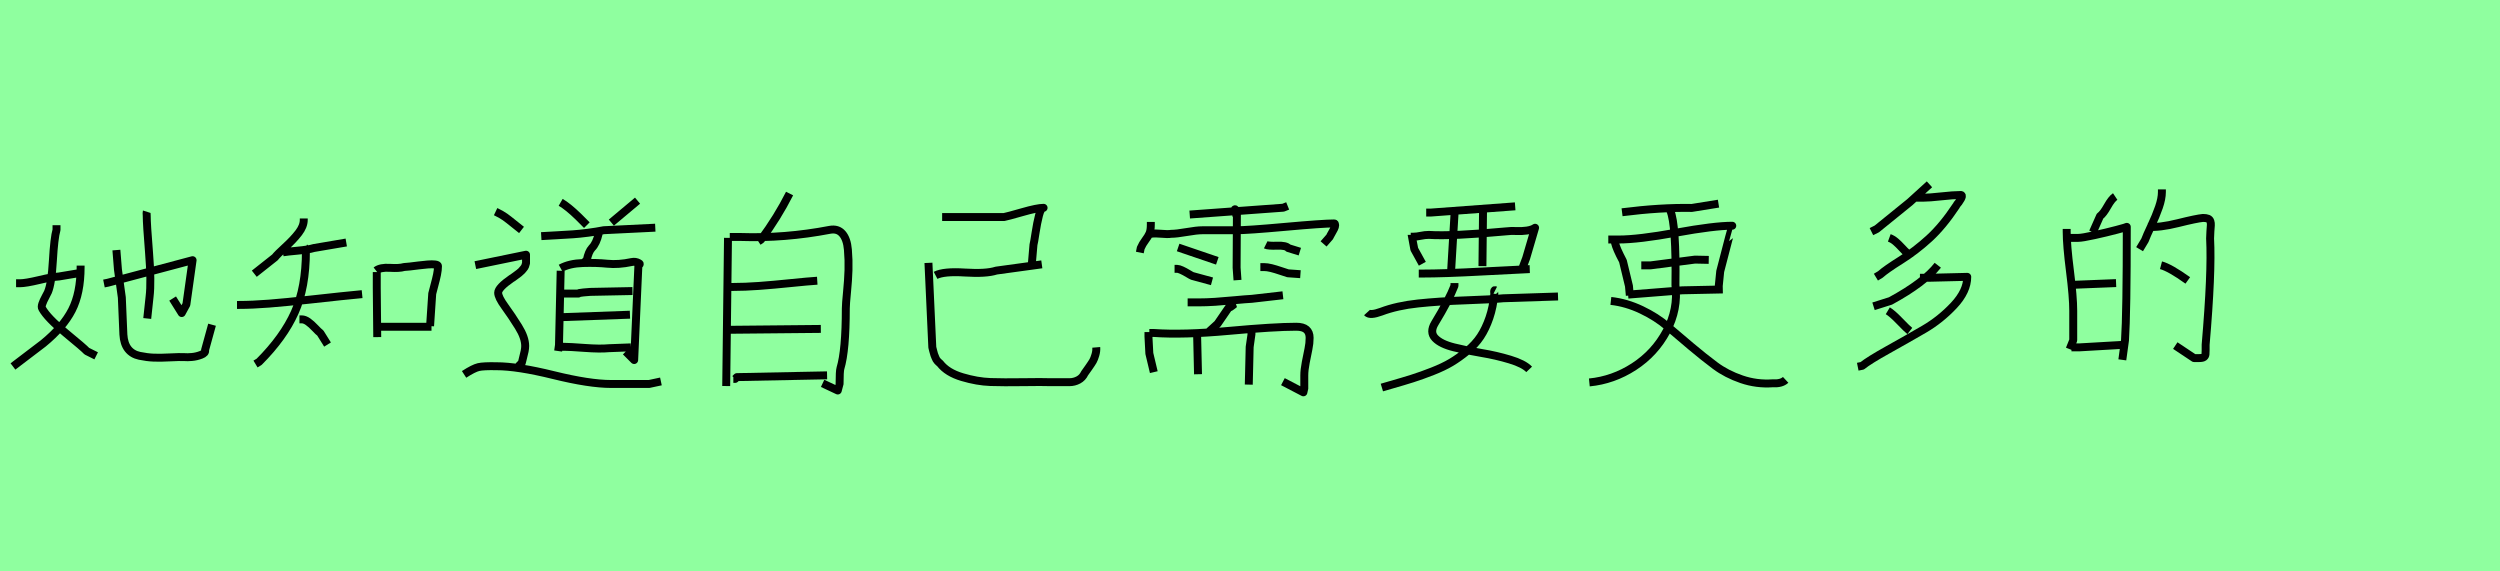 <?xml version="1.0" encoding="utf-8" standalone="no"?>
<!DOCTYPE svg PUBLIC "-//W3C//DTD SVG 1.1//EN"
  "http://www.w3.org/Graphics/SVG/1.1/DTD/svg11.dtd">
<svg xmlns:xlink="http://www.w3.org/1999/xlink" width="315pt" height="72pt" viewBox="0 0 315 72" xmlns="http://www.w3.org/2000/svg" version="1.1">
 <defs>
  <style type="text/css">*{stroke-linejoin: round; stroke-linecap: butt}</style>
 </defs>
 <g id="figure_1">
  <g id="patch_1">
   <path d="M 0 72 
L 315 72 
L 315 0 
L 0 0 
z
" style="fill: #8fff9f"/>
  </g>
  <g id="axes_1">
   <g id="patch_2">
    <path d="M 18.486 26.675 
Q 18.454 26.773 18.486 27.165 
Q 18.486 28.21 18.78 31.852 
Q 19.074 35.493 18.846 37.388 
L 18.552 40.131 
M 13.097 35.722 
L 13.587 35.624 
L 24.267 32.782 
L 23.483 38.368 
L 22.896 39.445 
L 21.752 37.616 
M 14.665 31.509 
L 14.861 33.958 
L 15.351 37.486 
L 15.547 42.156 
Q 15.612 43.299 16.135 43.969 
Q 16.657 44.639 17.588 44.835 
Q 18.519 45.03 19.384 45.063 
Q 20.25 45.096 21.458 45.03 
Q 22.667 44.965 23.288 44.998 
Q 23.581 45.03 24.169 44.981 
Q 24.757 44.932 25.345 44.704 
Q 25.933 44.475 25.835 44.116 
L 26.717 40.915 
M 10.158 33.468 
L 10.158 33.664 
Q 10.158 36.93 9.064 39.07 
Q 7.969 41.209 5.454 43.267 
L 1.633 46.174 
M 2.025 35.689 
L 2.515 35.689 
Q 3.233 35.689 4.948 35.281 
Q 6.663 34.873 7.414 34.84 
L 10.354 34.35 
M 7.12 28.373 
L 7.12 28.961 
Q 6.826 29.974 6.663 32.848 
Q 6.5 35.722 6.042 36.8 
Q 6.01 36.898 5.732 37.404 
Q 5.454 37.91 5.324 38.302 
Q 5.193 38.694 5.324 38.89 
Q 5.977 40.066 8.263 41.944 
Q 10.55 43.822 10.942 44.247 
L 12.117 44.835 
" clip-path="url(#pa8538f87c0)" style="fill: none; stroke: #000000; stroke-linejoin: miter"/>
   </g>
  </g>
  <g id="axes_2">
   <g id="patch_3">
    <path d="M 47.805 41.175 
L 54.37 41.175 
M 47.381 34.095 
Q 47.926 33.672 49.121 33.747 
Q 50.316 33.823 50.921 33.642 
Q 51.103 33.642 51.632 33.581 
Q 52.162 33.521 52.736 33.445 
Q 53.311 33.369 53.886 33.324 
Q 54.461 33.278 54.824 33.324 
Q 55.187 33.369 55.187 33.521 
Q 55.187 34.005 55.066 34.595 
Q 54.945 35.185 54.733 35.956 
Q 54.522 36.728 54.461 37 
L 54.189 41.085 
M 47.472 34.277 
L 47.472 34.64 
L 47.472 36.274 
L 47.532 42.476 
M 37.729 40.237 
L 38.002 40.237 
Q 38.395 40.237 38.819 40.54 
Q 39.242 40.843 39.696 41.327 
Q 40.15 41.811 40.362 41.962 
L 41.269 43.414 
M 29.863 38.422 
L 30.135 38.422 
Q 31.769 38.422 33.902 38.256 
Q 36.035 38.089 39.151 37.741 
Q 42.268 37.393 42.903 37.333 
L 45.626 37.061 
M 38.456 31.251 
Q 38.516 31.282 38.546 31.342 
Q 38.577 31.403 38.561 31.493 
Q 38.546 31.584 38.546 31.614 
Q 38.546 36.213 37.139 39.36 
Q 35.732 42.507 32.646 45.593 
L 32.193 45.865 
M 35.642 31.796 
Q 36.156 31.705 37.502 31.584 
Q 38.849 31.463 39.545 31.251 
L 43.629 30.555 
M 38.274 27.53 
L 38.274 27.711 
Q 38.274 28.498 37.624 29.345 
Q 36.973 30.192 35.959 31.115 
Q 34.946 32.038 34.643 32.431 
L 32.041 34.489 
" clip-path="url(#p5706df1225)" style="fill: none; stroke: #000000; stroke-linejoin: miter"/>
   </g>
  </g>
  <g id="axes_3">
   <g id="patch_4">
    <path d="M 62.448 26.666 
Q 63.193 27.021 63.637 27.34 
Q 64.08 27.659 64.666 28.138 
Q 65.251 28.617 65.712 28.972 
M 80.331 25.282 
L 77.031 28.049 
M 70.644 25.495 
Q 71.567 26.027 72.88 27.304 
L 73.944 28.369 
M 68.196 29.753 
Q 68.835 29.717 70.112 29.646 
Q 71.389 29.575 72.188 29.522 
Q 72.986 29.469 74.086 29.327 
Q 75.186 29.185 76.073 29.007 
L 82.566 28.688 
M 75.434 29.22 
L 75.434 29.433 
Q 75.151 30.675 74.583 31.243 
Q 74.157 31.704 73.944 32.733 
L 73.518 33.159 
M 70.538 39.971 
L 79.373 39.652 
M 70.857 36.991 
L 71.815 36.991 
Q 72.312 36.991 72.738 36.991 
L 72.88 36.991 
Q 72.773 36.955 72.986 36.92 
Q 73.341 36.849 74.37 36.778 
L 79.692 36.672 
M 70.751 43.697 
L 71.07 43.697 
Q 71.744 43.697 73.678 43.839 
Q 75.612 43.981 76.712 43.874 
L 79.479 43.768 
M 70.644 33.798 
Q 71.744 33.194 73.447 33.141 
Q 75.151 33.088 76.534 33.23 
Q 77.918 33.372 79.586 33.017 
Q 80.083 32.91 80.508 33.159 
Q 80.757 33.265 80.437 33.443 
L 79.905 45.365 
L 78.841 44.3 
M 70.644 34.117 
L 70.431 43.484 
L 70.325 44.229 
M 58.474 47.174 
Q 59.68 46.394 60.301 46.252 
Q 60.922 46.11 62.555 46.145 
Q 65.216 46.145 69.74 47.263 
Q 74.264 48.381 76.996 48.381 
L 81.786 48.381 
L 83.276 48.061 
M 59.893 33.407 
L 66.28 32.094 
L 66.28 33.159 
Q 66.245 33.336 66.174 33.514 
Q 66.103 33.691 65.943 33.868 
Q 65.783 34.046 65.712 34.135 
Q 65.641 34.223 65.411 34.401 
Q 65.18 34.578 65.127 34.614 
Q 65.074 34.649 64.79 34.862 
Q 64.506 35.075 64.471 35.075 
Q 62.767 36.246 62.767 36.884 
Q 62.767 37.452 63.619 38.623 
Q 64.471 39.794 65.322 41.16 
Q 66.174 42.526 66.174 43.591 
Q 66.174 43.874 66.103 44.247 
Q 66.032 44.619 65.908 45.063 
Q 65.783 45.507 65.748 45.719 
L 65.322 46.145 
" clip-path="url(#p7beed5813a)" style="fill: none; stroke: #000000; stroke-linejoin: miter"/>
   </g>
  </g>
  <g id="axes_4">
   <g id="patch_5">
    <path d="M 99.487 24.386 
Q 97.95 27.422 95.888 30.197 
L 95.551 30.421 
M 91.727 41.556 
L 103.424 41.443 
M 91.84 36.157 
L 92.289 36.157 
Q 93.864 36.157 95.645 36.026 
Q 97.425 35.895 99.619 35.67 
Q 101.812 35.445 102.974 35.37 
M 92.402 47.742 
L 92.627 47.742 
L 92.852 47.517 
L 104.211 47.292 
M 91.952 29.859 
L 93.302 29.859 
Q 98.888 30.047 104.549 28.959 
Q 105.561 28.772 106.142 29.447 
Q 106.723 30.122 106.835 31.452 
Q 106.948 32.783 106.91 34.039 
Q 106.873 35.295 106.723 36.813 
Q 106.573 38.332 106.573 38.857 
Q 106.573 44.143 105.898 46.392 
Q 105.786 46.767 105.786 48.417 
Q 105.786 48.454 105.561 49.204 
L 103.649 48.304 
M 91.727 29.972 
L 91.502 48.641 
" clip-path="url(#pbe85836429)" style="fill: none; stroke: #000000; stroke-linejoin: miter"/>
   </g>
  </g>
  <g id="axes_5">
   <g id="patch_6">
    <path d="M 116.984 33.121 
L 117.472 43.768 
Q 117.509 43.88 117.584 44.218 
Q 117.659 44.555 117.715 44.686 
Q 117.771 44.818 117.865 45.061 
Q 117.959 45.305 118.109 45.474 
Q 118.259 45.642 118.446 45.792 
Q 119.346 46.954 121.239 47.517 
Q 123.132 48.079 124.782 48.135 
Q 126.432 48.192 128.925 48.154 
Q 131.418 48.117 132.28 48.154 
Q 132.842 48.154 133.498 48.154 
Q 134.154 48.154 134.754 48.154 
Q 135.354 48.154 135.879 47.873 
Q 136.404 47.592 136.666 47.029 
Q 136.779 46.879 137.172 46.317 
Q 137.566 45.755 137.716 45.492 
Q 137.866 45.23 138.016 44.724 
Q 138.166 44.218 138.128 43.768 
M 117.884 34.695 
Q 118.896 34.17 121.577 34.339 
Q 124.257 34.508 125.532 34.095 
L 131.268 33.308 
M 118.709 27.347 
L 126.507 27.347 
Q 126.919 27.272 128.812 26.729 
Q 130.705 26.185 131.493 26.185 
Q 131.155 26.185 130.912 27.141 
Q 130.668 28.097 130.48 29.334 
Q 130.293 30.571 130.218 30.834 
L 129.993 33.458 
" clip-path="url(#p4f9b8a31e1)" style="fill: none; stroke: #000000; stroke-linejoin: miter"/>
   </g>
  </g>
  <g id="axes_6">
   <g id="patch_7">
    <path d="M 158.805 33.651 
L 159.254 33.651 
Q 159.665 33.651 160.189 33.782 
Q 160.712 33.913 161.367 34.137 
Q 162.021 34.361 162.283 34.436 
L 163.854 34.548 
M 159.478 30.846 
Q 159.777 30.995 160.918 30.958 
Q 162.059 30.92 162.321 31.257 
L 163.779 31.706 
M 147.996 33.875 
L 148.333 33.875 
Q 148.52 33.875 148.894 34.043 
Q 149.268 34.212 149.698 34.474 
Q 150.128 34.735 150.24 34.773 
L 152.709 35.446 
M 148.445 31.182 
L 153.382 32.865 
M 157.683 41.916 
L 157.683 42.141 
Q 157.683 42.178 157.458 43.712 
L 157.346 48.462 
M 150.838 42.29 
L 150.951 47.153 
M 144.817 41.954 
L 145.378 41.954 
Q 149.081 42.216 154.822 41.692 
Q 160.563 41.168 163.33 41.168 
Q 164.191 41.168 164.602 41.524 
Q 165.013 41.879 165.013 42.571 
Q 165.013 43.263 164.864 43.973 
Q 164.714 44.684 164.527 45.656 
Q 164.34 46.629 164.34 47.302 
L 164.34 48.985 
Q 164.34 49.023 164.228 49.434 
L 161.647 48.088 
M 144.705 41.842 
L 144.705 42.403 
Q 144.705 42.44 144.817 44.534 
L 145.378 46.891 
M 155.701 38.214 
Q 155.588 38.251 155.308 38.494 
Q 155.027 38.737 154.803 38.775 
L 153.419 40.794 
L 152.185 41.916 
M 149.642 38.101 
L 150.988 38.101 
Q 151.998 38.101 153.12 38.027 
Q 154.242 37.952 155.607 37.821 
Q 156.972 37.69 157.72 37.653 
L 161.647 37.204 
M 155.775 27.293 
L 155.775 26.769 
L 155.626 26.657 
Q 155.551 26.358 155.607 26.358 
Q 155.663 26.358 155.85 26.769 
L 155.813 33.726 
L 155.925 35.296 
M 149.903 27.031 
L 161.685 26.171 
L 162.246 25.946 
M 144.742 29.574 
Q 145.041 29.35 146.126 29.443 
Q 147.211 29.537 147.547 29.462 
Q 148.22 29.462 149.511 29.237 
Q 150.801 29.013 151.474 29.013 
L 155.738 29.013 
Q 157.197 29.013 161.947 28.583 
Q 166.697 28.153 168.118 28.153 
Q 168.23 28.153 168.23 28.377 
Q 168.23 28.564 168.099 28.826 
Q 167.968 29.088 167.781 29.406 
Q 167.594 29.724 167.557 29.836 
L 166.771 30.733 
M 145.004 27.966 
L 145.004 28.302 
Q 145.004 29.013 144.836 29.406 
Q 144.667 29.798 144.312 30.266 
Q 143.957 30.733 143.732 31.257 
L 143.62 31.818 
" clip-path="url(#pce6dba6b0f)" style="fill: none; stroke: #000000; stroke-linejoin: miter"/>
   </g>
  </g>
  <g id="axes_7">
   <g id="patch_8">
    <path d="M 188.399 36.57 
Q 188.324 36.532 188.286 36.607 
Q 188.249 36.682 188.268 36.832 
Q 188.286 36.982 188.286 37.02 
Q 188.136 38.669 187.668 40.038 
Q 187.199 41.406 186.543 42.399 
Q 185.887 43.393 184.856 44.236 
Q 183.825 45.08 182.85 45.661 
Q 181.876 46.242 180.489 46.786 
Q 179.101 47.329 177.977 47.685 
Q 176.852 48.042 175.277 48.492 
Q 174.49 48.716 174.115 48.829 
M 172.241 39.382 
Q 172.616 39.794 174.04 39.269 
Q 176.027 38.519 178.67 38.238 
Q 181.313 37.957 184.631 37.844 
Q 187.949 37.732 189.411 37.582 
L 196.309 37.357 
M 183.263 35.67 
L 183.263 36.007 
Q 182.588 37.769 180.788 40.731 
Q 180.114 41.856 180.826 42.606 
Q 181.538 43.355 183.207 43.768 
Q 184.875 44.18 186.693 44.48 
Q 188.511 44.78 190.255 45.305 
Q 191.998 45.83 192.673 46.542 
M 178.764 34.47 
L 179.101 34.47 
Q 181.988 34.47 186.806 34.208 
Q 191.623 33.946 192.748 33.908 
M 177.752 29.822 
L 178.089 29.822 
Q 178.502 29.822 179.026 29.709 
Q 179.551 29.597 180.039 29.597 
Q 182.925 29.784 189.823 29.147 
Q 190.423 29.072 191.061 29.109 
Q 191.698 29.147 192.373 29.053 
Q 193.048 28.959 193.422 28.697 
L 192.298 32.521 
L 191.735 34.02 
M 177.864 29.597 
Q 177.864 29.634 178.202 31.396 
L 179.214 33.233 
M 186.862 26.56 
L 186.787 33.533 
M 183.3 26.448 
L 182.85 33.983 
M 179.701 26.785 
L 180.264 26.785 
L 190.911 25.998 
" clip-path="url(#pf940e37949)" style="fill: none; stroke: #000000; stroke-linejoin: miter"/>
   </g>
  </g>
  <g id="axes_8">
   <g id="patch_9">
    <path d="M 202.97 37.917 
Q 204.923 38.134 206.821 39.038 
Q 208.72 39.942 210.112 41.136 
Q 211.504 42.329 213.095 43.667 
Q 214.686 45.005 216.115 46.072 
Q 217.543 47.138 219.441 47.789 
Q 221.34 48.44 223.365 48.295 
Q 224.45 48.368 224.992 47.862 
M 206.803 33.433 
L 207.996 33.433 
L 213.565 32.71 
L 215.301 32.746 
M 205.14 37.122 
L 211.974 36.579 
L 217.073 36.471 
M 202.645 30.179 
L 203.946 30.179 
Q 206.442 30.179 211.215 29.311 
Q 215.988 28.443 218.266 28.443 
Q 218.23 28.443 216.747 34.193 
L 216.53 36.362 
M 203.404 30.179 
Q 203.476 30.613 203.621 31.029 
Q 203.766 31.445 204.091 32.114 
Q 204.417 32.782 204.489 32.891 
L 205.248 36.037 
L 205.357 37.23 
M 204.38 26.744 
Q 209.226 26.129 213.167 26.201 
L 216.53 25.659 
M 210.455 26.527 
Q 211.215 28.335 211.106 35.928 
Q 211.468 38.966 209.985 41.732 
Q 208.503 44.499 205.881 46.198 
Q 203.259 47.898 200.258 48.187 
" clip-path="url(#pe6e56caeba)" style="fill: none; stroke: #000000; stroke-linejoin: miter"/>
   </g>
  </g>
  <g id="axes_9">
   <g id="patch_10">
    <path d="M 237.863 39.157 
Q 238.426 39.494 239.363 40.469 
Q 240.3 41.443 240.638 41.706 
M 241.912 34.995 
L 243.262 34.995 
Q 243.262 34.995 247.873 34.883 
Q 247.873 36.682 246.186 38.482 
Q 244.499 40.281 242.437 41.481 
Q 240.375 42.681 237.92 44.049 
Q 235.464 45.417 234.639 46.092 
L 234.077 46.205 
M 244.162 33.421 
Q 242.475 35.595 238.201 37.919 
L 236.064 38.594 
M 238.051 29.972 
Q 238.463 30.122 238.838 30.44 
Q 239.213 30.759 239.625 31.209 
Q 240.038 31.659 240.3 31.884 
L 240.638 32.558 
M 241.2 24.911 
L 242.325 24.911 
Q 243.074 24.911 244.611 24.742 
Q 246.149 24.573 246.936 24.573 
Q 247.536 24.461 246.786 25.51 
Q 246.711 25.585 246.598 25.735 
Q 246.523 25.885 246.486 25.923 
Q 244.799 28.472 243.074 30.047 
Q 241.35 31.621 239.494 32.783 
Q 237.638 33.946 236.926 34.583 
L 236.364 34.92 
M 243.112 23.223 
L 240.638 25.473 
L 236.476 28.847 
L 235.801 29.184 
" clip-path="url(#p08c031af93)" style="fill: none; stroke: #000000; stroke-linejoin: miter"/>
   </g>
  </g>
  <g id="axes_10">
   <g id="patch_11">
    <path d="M 272.287 33.421 
Q 273.411 33.721 275.661 35.333 
M 270.6 28.584 
Q 272.099 28.697 274.424 28.116 
Q 276.748 27.535 277.573 27.46 
Q 277.985 27.46 278.21 27.554 
Q 278.435 27.647 278.51 27.891 
Q 278.585 28.135 278.566 28.378 
Q 278.547 28.622 278.51 29.147 
Q 278.472 29.672 278.472 30.047 
Q 278.697 34.32 277.91 43.43 
Q 277.91 43.805 277.91 44.105 
Q 277.91 44.405 277.891 44.63 
Q 277.873 44.855 277.704 44.986 
Q 277.535 45.117 277.123 45.117 
L 276.448 45.117 
L 274.086 43.543 
M 272.399 23.861 
L 272.399 24.198 
Q 272.399 25.023 272.024 26.11 
Q 271.649 27.197 271.05 28.472 
Q 270.45 29.747 270.262 30.272 
L 269.587 31.396 
M 261.002 43.768 
L 262.015 43.768 
L 267.863 43.43 
M 261.002 35.895 
L 266.626 35.67 
M 259.953 29.972 
L 261.865 29.972 
Q 262.352 29.972 263.889 29.634 
Q 265.426 29.297 266.701 28.959 
Q 267.975 28.622 267.975 28.584 
Q 267.975 39.494 267.75 42.868 
L 267.413 45.342 
M 260.402 28.847 
L 260.402 29.184 
Q 260.402 30.909 260.815 34.152 
Q 261.227 37.395 261.227 39.157 
L 261.227 42.868 
L 260.777 43.993 
M 266.513 24.761 
Q 266.063 25.06 265.539 25.998 
Q 265.014 26.935 264.601 27.235 
L 263.702 29.259 
" clip-path="url(#p7b3d4537d5)" style="fill: none; stroke: #000000; stroke-linejoin: miter"/>
   </g>
  </g>
 </g>
 <defs>
  <clipPath id="pa8538f87c0">
   <rect x="0" y="12.141" width="28.35" height="47.359"/>
  </clipPath>
  <clipPath id="p5706df1225">
   <rect x="28.35" y="13.884" width="28.35" height="43.871"/>
  </clipPath>
  <clipPath id="p7beed5813a">
   <rect x="56.7" y="10.096" width="28.35" height="51.449"/>
  </clipPath>
  <clipPath id="pbe85836429">
   <rect x="89.628" y="8.64" width="19.195" height="54.36"/>
  </clipPath>
  <clipPath id="p4f9b8a31e1">
   <rect x="115.11" y="8.64" width="24.931" height="54.36"/>
  </clipPath>
  <clipPath id="pce6dba6b0f">
   <rect x="141.75" y="8.704" width="28.35" height="54.232"/>
  </clipPath>
  <clipPath id="pf940e37949">
   <rect x="170.366" y="8.64" width="27.817" height="54.36"/>
  </clipPath>
  <clipPath id="pe6e56caeba">
   <rect x="198.45" y="9.603" width="28.35" height="52.433"/>
  </clipPath>
  <clipPath id="p08c031af93">
   <rect x="232.202" y="8.64" width="17.545" height="54.36"/>
  </clipPath>
  <clipPath id="p7b3d4537d5">
   <rect x="258.078" y="8.64" width="22.494" height="54.36"/>
  </clipPath>
 </defs>
</svg>
